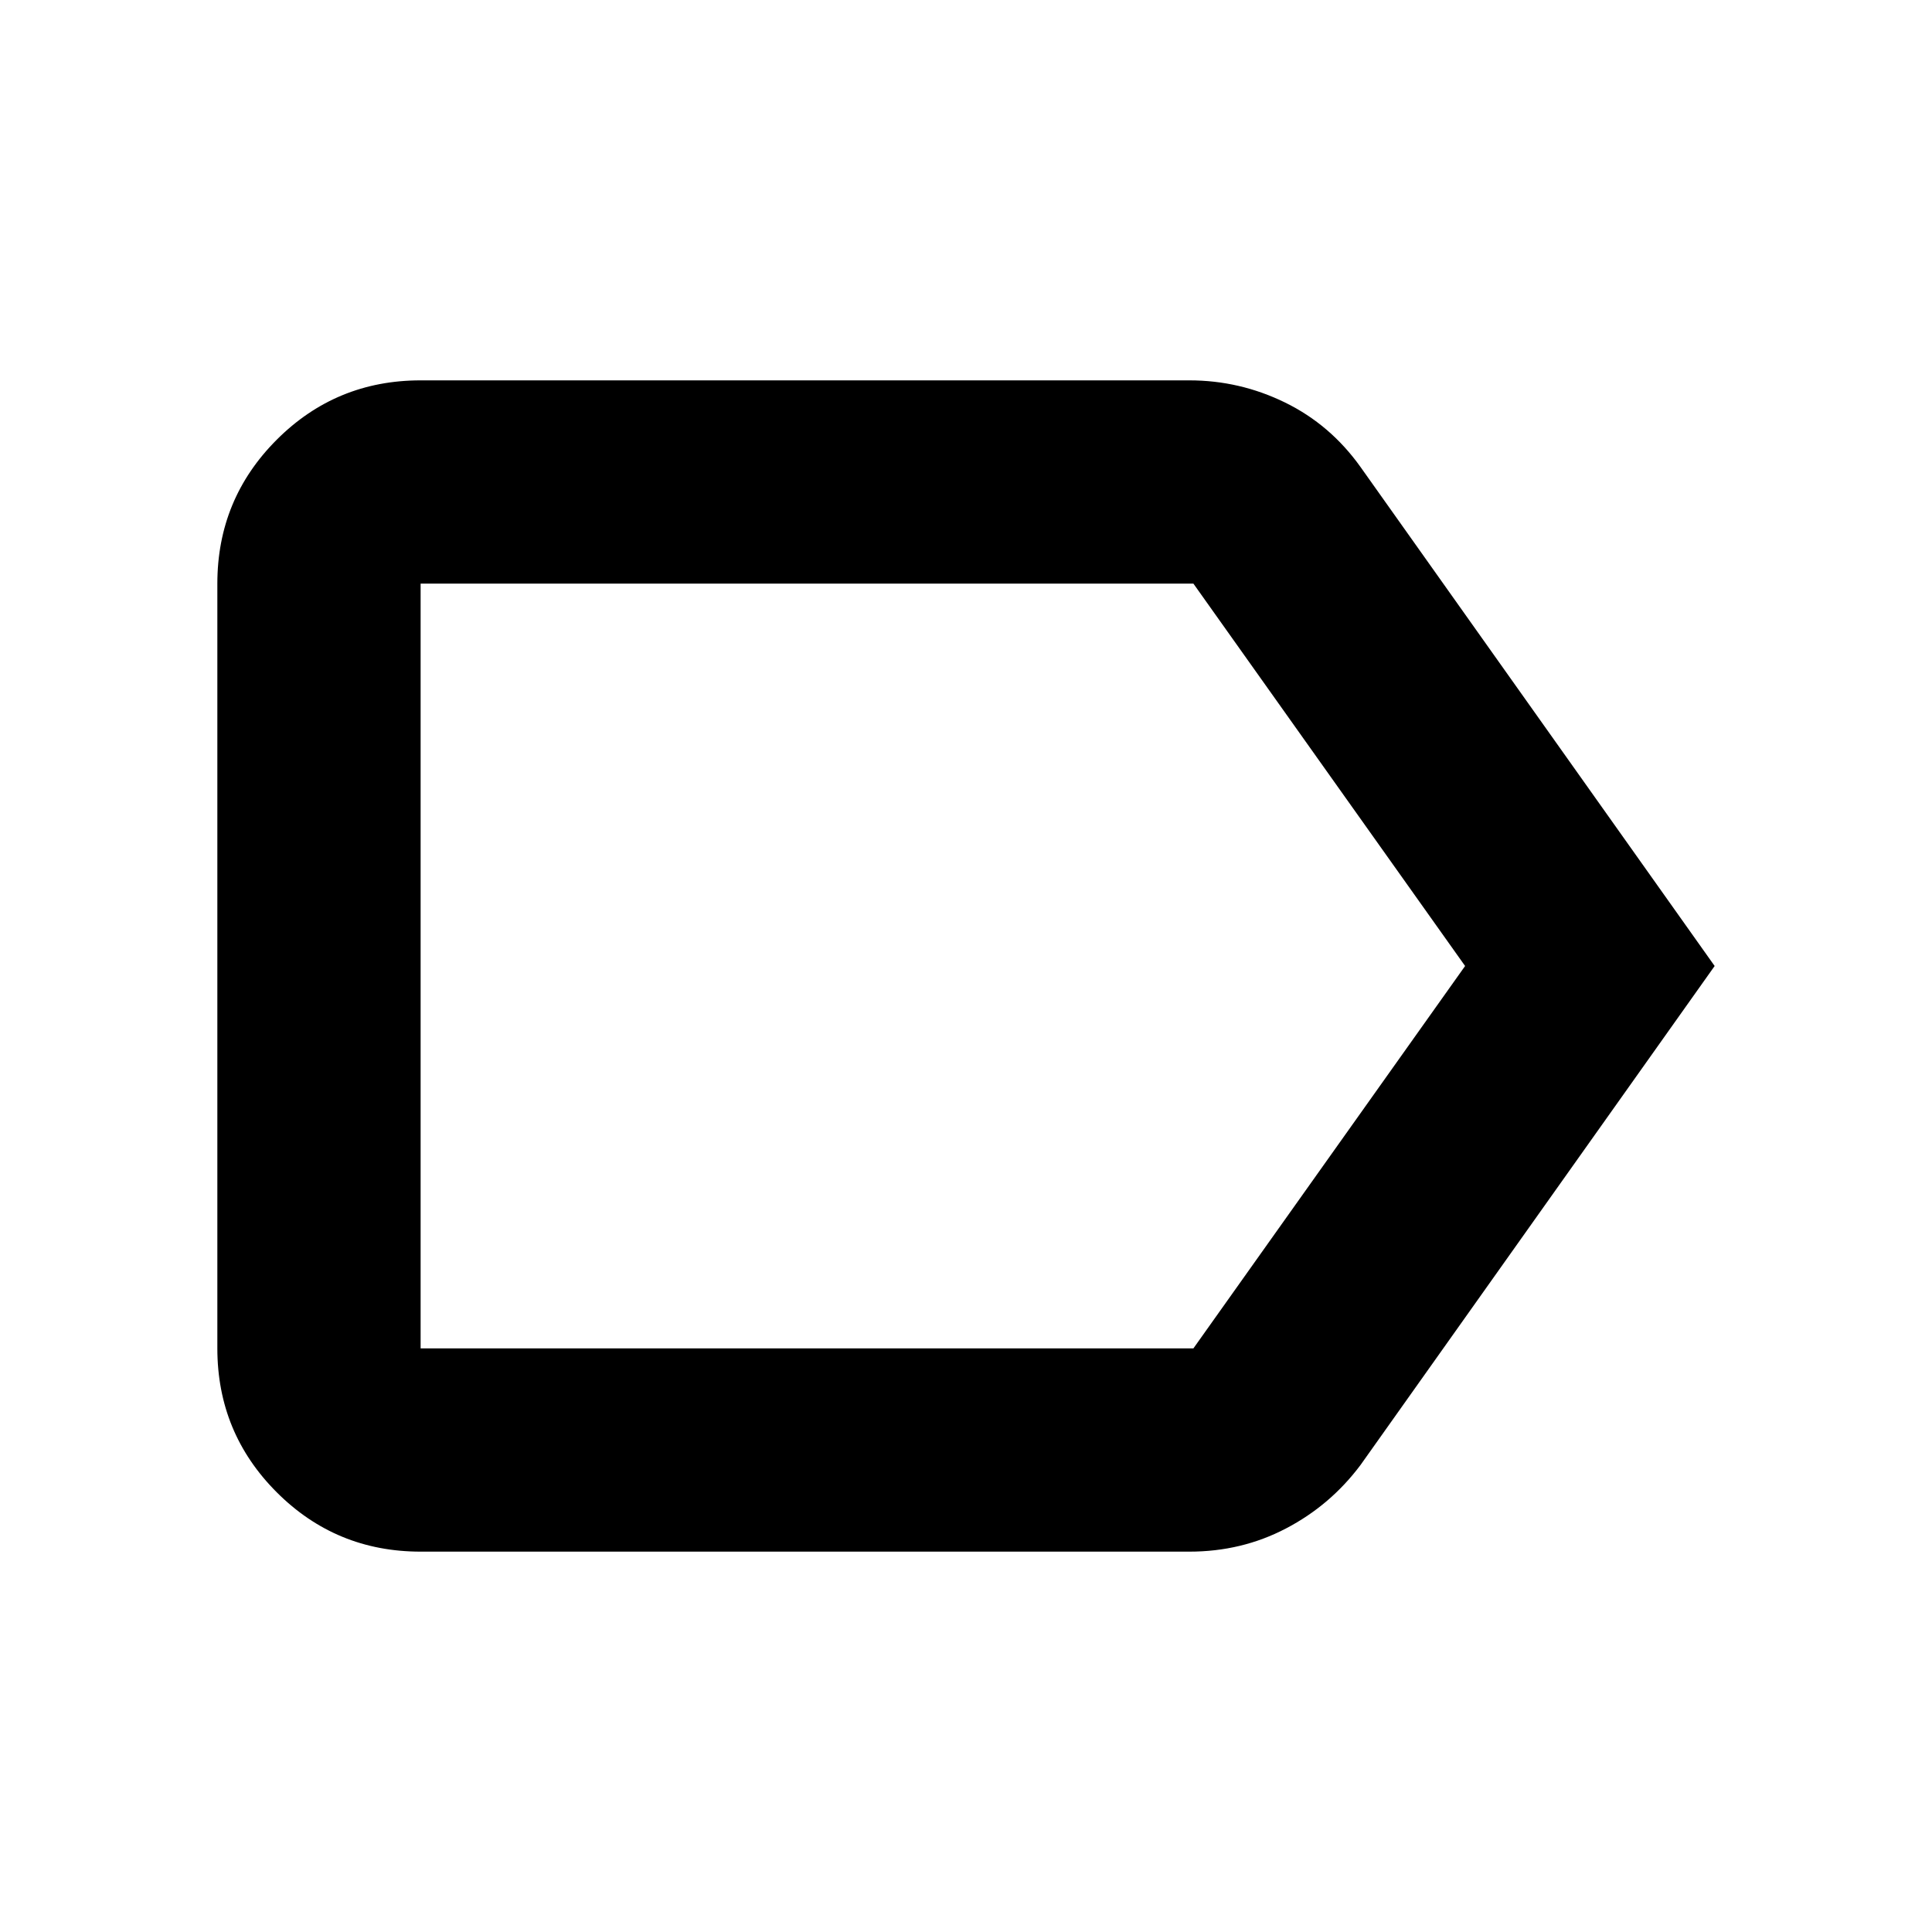 <svg xmlns="http://www.w3.org/2000/svg" height="24" width="24"><path d="M21.3 12 16.9 18.2Q16.525 18.7 15.975 18.987Q15.425 19.275 14.775 19.275H5.225Q4.175 19.275 3.438 18.538Q2.7 17.8 2.7 16.75V7.25Q2.7 6.2 3.438 5.462Q4.175 4.725 5.225 4.725H14.775Q15.4 4.725 15.963 5Q16.525 5.275 16.9 5.8ZM18.2 12 14.825 7.25Q14.825 7.25 14.825 7.25Q14.825 7.25 14.825 7.25H5.225Q5.225 7.25 5.225 7.25Q5.225 7.25 5.225 7.25V16.75Q5.225 16.75 5.225 16.75Q5.225 16.75 5.225 16.75H14.825Q14.825 16.75 14.825 16.75Q14.825 16.75 14.825 16.75ZM5.225 12V16.75Q5.225 16.75 5.225 16.75Q5.225 16.75 5.225 16.75Q5.225 16.75 5.225 16.75Q5.225 16.75 5.225 16.75V7.25Q5.225 7.25 5.225 7.25Q5.225 7.25 5.225 7.25Q5.225 7.25 5.225 7.25Q5.225 7.25 5.225 7.25Z"/></svg>